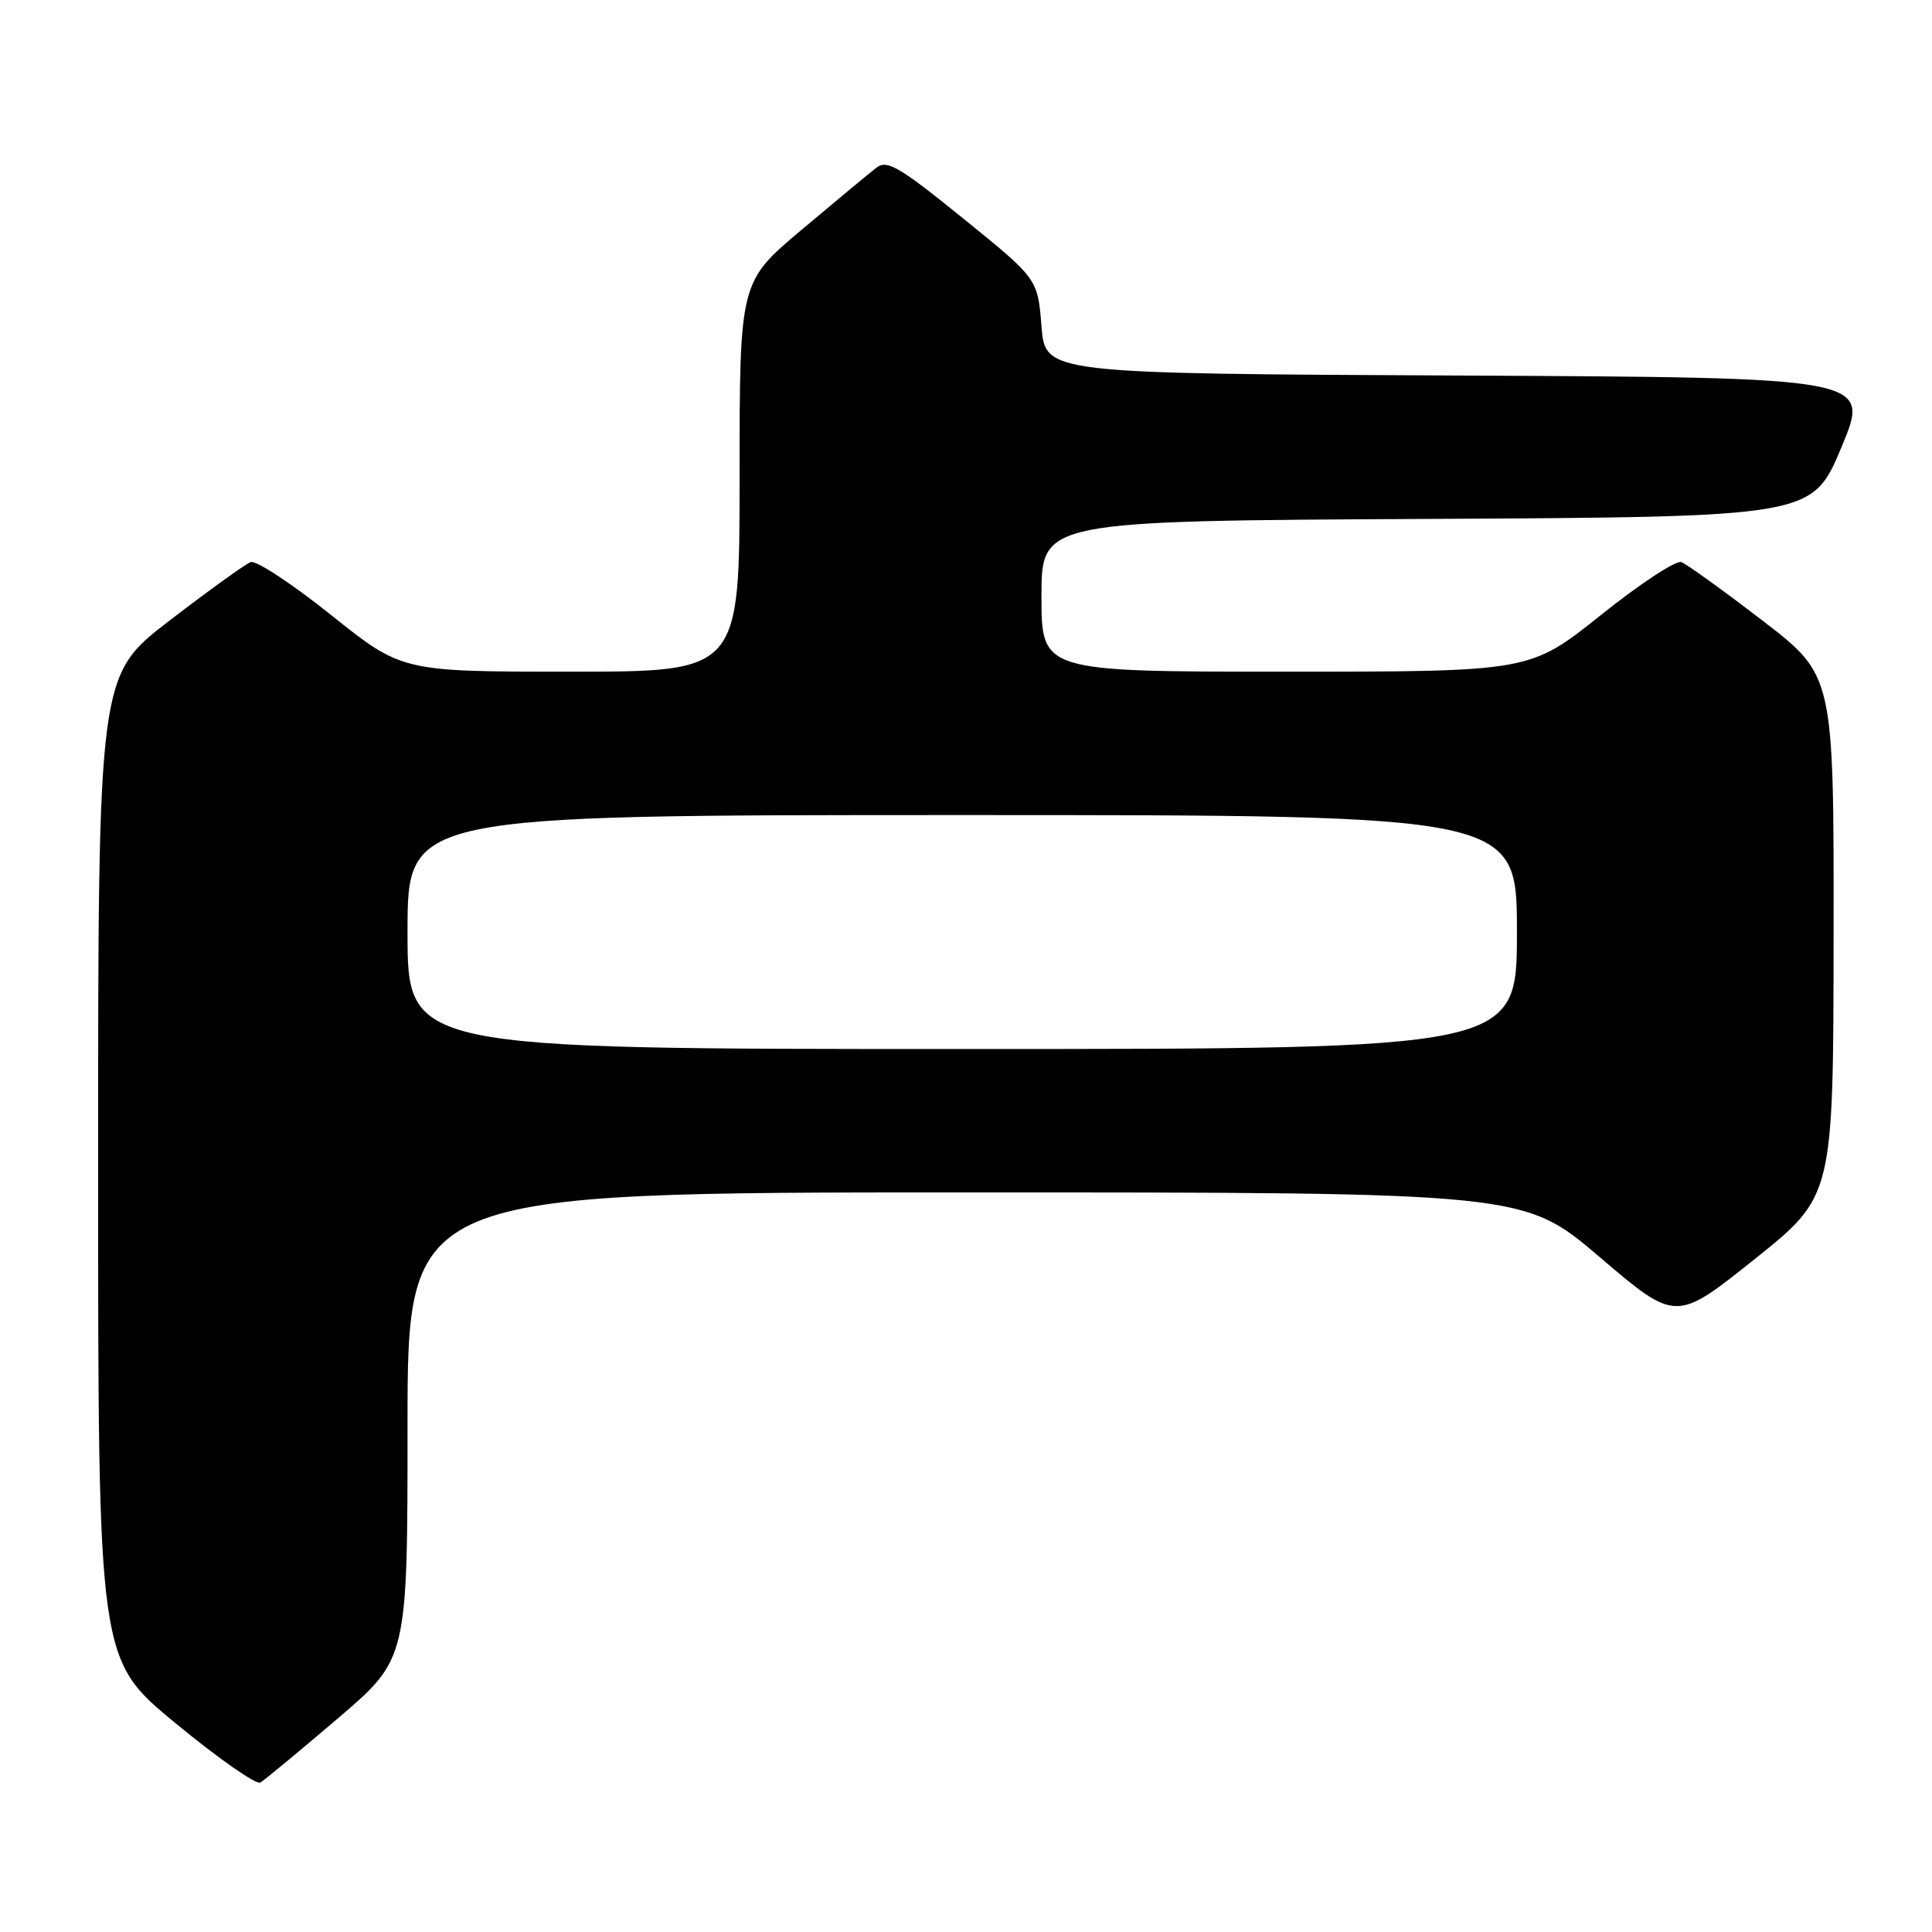 <?xml version="1.0" encoding="UTF-8" standalone="no"?>
<!DOCTYPE svg PUBLIC "-//W3C//DTD SVG 1.1//EN" "http://www.w3.org/Graphics/SVG/1.1/DTD/svg11.dtd" >
<svg xmlns="http://www.w3.org/2000/svg" xmlns:xlink="http://www.w3.org/1999/xlink" version="1.1" viewBox="0 0 256 256">
 <g >
 <path fill="currentColor"
d=" M 44.75 227.71 C 54.00 219.82 54.00 219.82 54.00 188.91 C 54.00 158.00 54.00 158.00 127.96 158.00 C 201.92 158.00 201.92 158.00 211.99 166.59 C 222.06 175.18 222.06 175.18 232.50 166.84 C 242.93 158.50 242.93 158.50 242.96 124.00 C 243.00 89.50 243.00 89.50 233.54 82.23 C 228.34 78.24 223.50 74.75 222.79 74.48 C 222.08 74.21 217.28 77.37 212.12 81.50 C 202.74 89.00 202.74 89.00 170.37 89.00 C 138.00 89.00 138.00 89.00 138.00 79.01 C 138.00 69.02 138.00 69.02 189.06 68.76 C 240.13 68.50 240.13 68.50 244.00 59.26 C 247.87 50.02 247.87 50.02 193.18 49.76 C 138.50 49.50 138.50 49.50 138.00 43.22 C 137.50 36.94 137.50 36.94 127.63 28.95 C 119.17 22.09 117.53 21.13 116.13 22.22 C 115.23 22.91 110.79 26.60 106.25 30.42 C 98.00 37.35 98.00 37.35 98.00 63.18 C 98.00 89.00 98.00 89.00 75.63 89.00 C 53.26 89.00 53.26 89.00 43.88 81.50 C 38.72 77.37 33.92 74.21 33.21 74.48 C 32.50 74.75 27.66 78.24 22.46 82.23 C 13.00 89.50 13.00 89.50 13.00 154.69 C 13.00 219.88 13.00 219.88 23.25 228.33 C 28.89 232.98 33.95 236.52 34.50 236.20 C 35.05 235.87 39.66 232.05 44.75 227.71 Z  M 54.00 123.50 C 54.00 108.00 54.00 108.00 127.50 108.00 C 201.00 108.00 201.00 108.00 201.00 123.50 C 201.00 139.00 201.00 139.00 127.50 139.00 C 54.00 139.00 54.00 139.00 54.00 123.50 Z "/>
</g>
</svg>